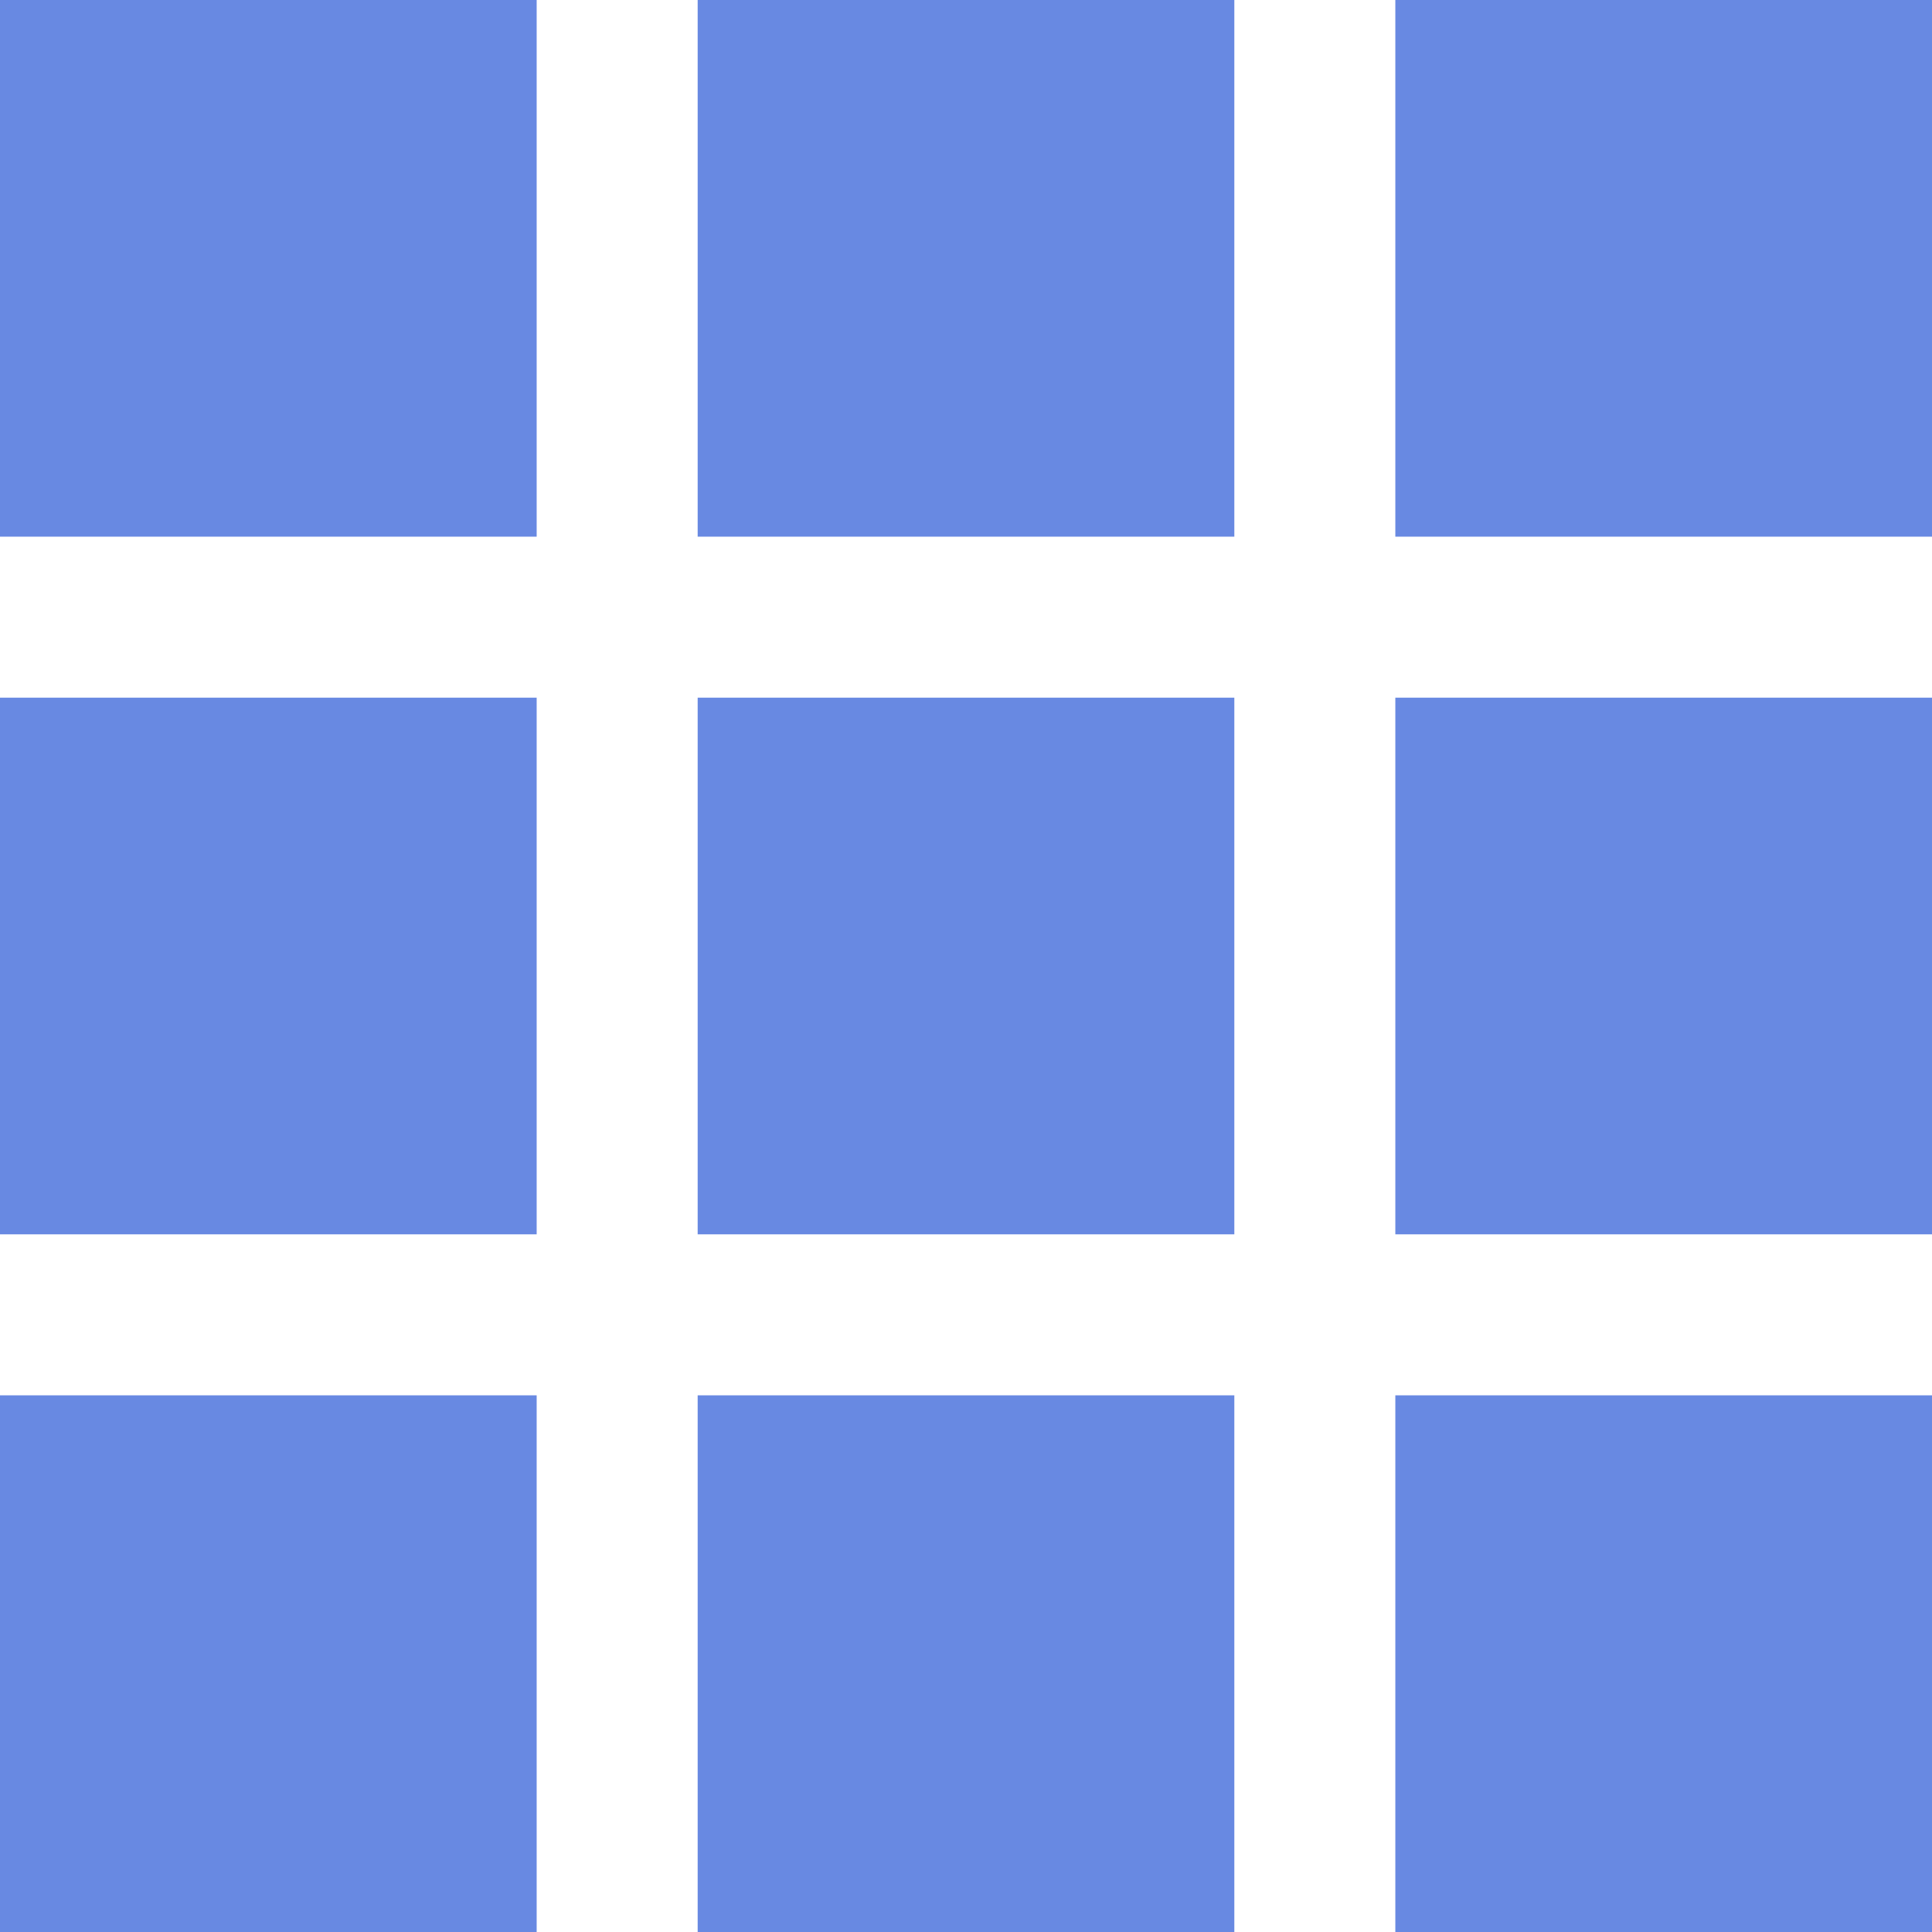 <?xml version="1.0" encoding="UTF-8"?>
<svg width="18px" height="18px" viewBox="0 0 18 18" version="1.1" xmlns="http://www.w3.org/2000/svg" xmlns:xlink="http://www.w3.org/1999/xlink">
    <title>icon/nav/more</title>
    <g id="Page-1" stroke="none" stroke-width="1" fill="none" fill-rule="evenodd">
        <g id="icon/nav/more" transform="translate(-3, -3)">
            <rect id="Rectangle" transform="translate(12, 12) scale(-1, 1) rotate(-180) translate(-12, -12) " x="0" y="0" width="24" height="24"></rect>
            <path d="M8,16 L8,21 L3,21 L3,16 L8,16 Z M14.5,16 L14.5,21 L9.5,21 L9.5,16 L14.5,16 Z M21,16 L21,21 L16,21 L16,16 L21,16 Z M8,9.5 L8,14.5 L3,14.5 L3,9.5 L8,9.5 Z M14.5,9.5 L14.5,14.5 L9.5,14.5 L9.5,9.5 L14.5,9.5 Z M21,9.5 L21,14.5 L16,14.5 L16,9.5 L21,9.5 Z M8,3 L8,8 L3,8 L3,3 L8,3 Z M14.5,3 L14.5,8 L9.5,8 L9.5,3 L14.5,3 Z M21,3 L21,8 L16,8 L16,3 L21,3 Z" id="Combined-Shape" fill="#6889E2"></path>
        </g>
    </g>
</svg>